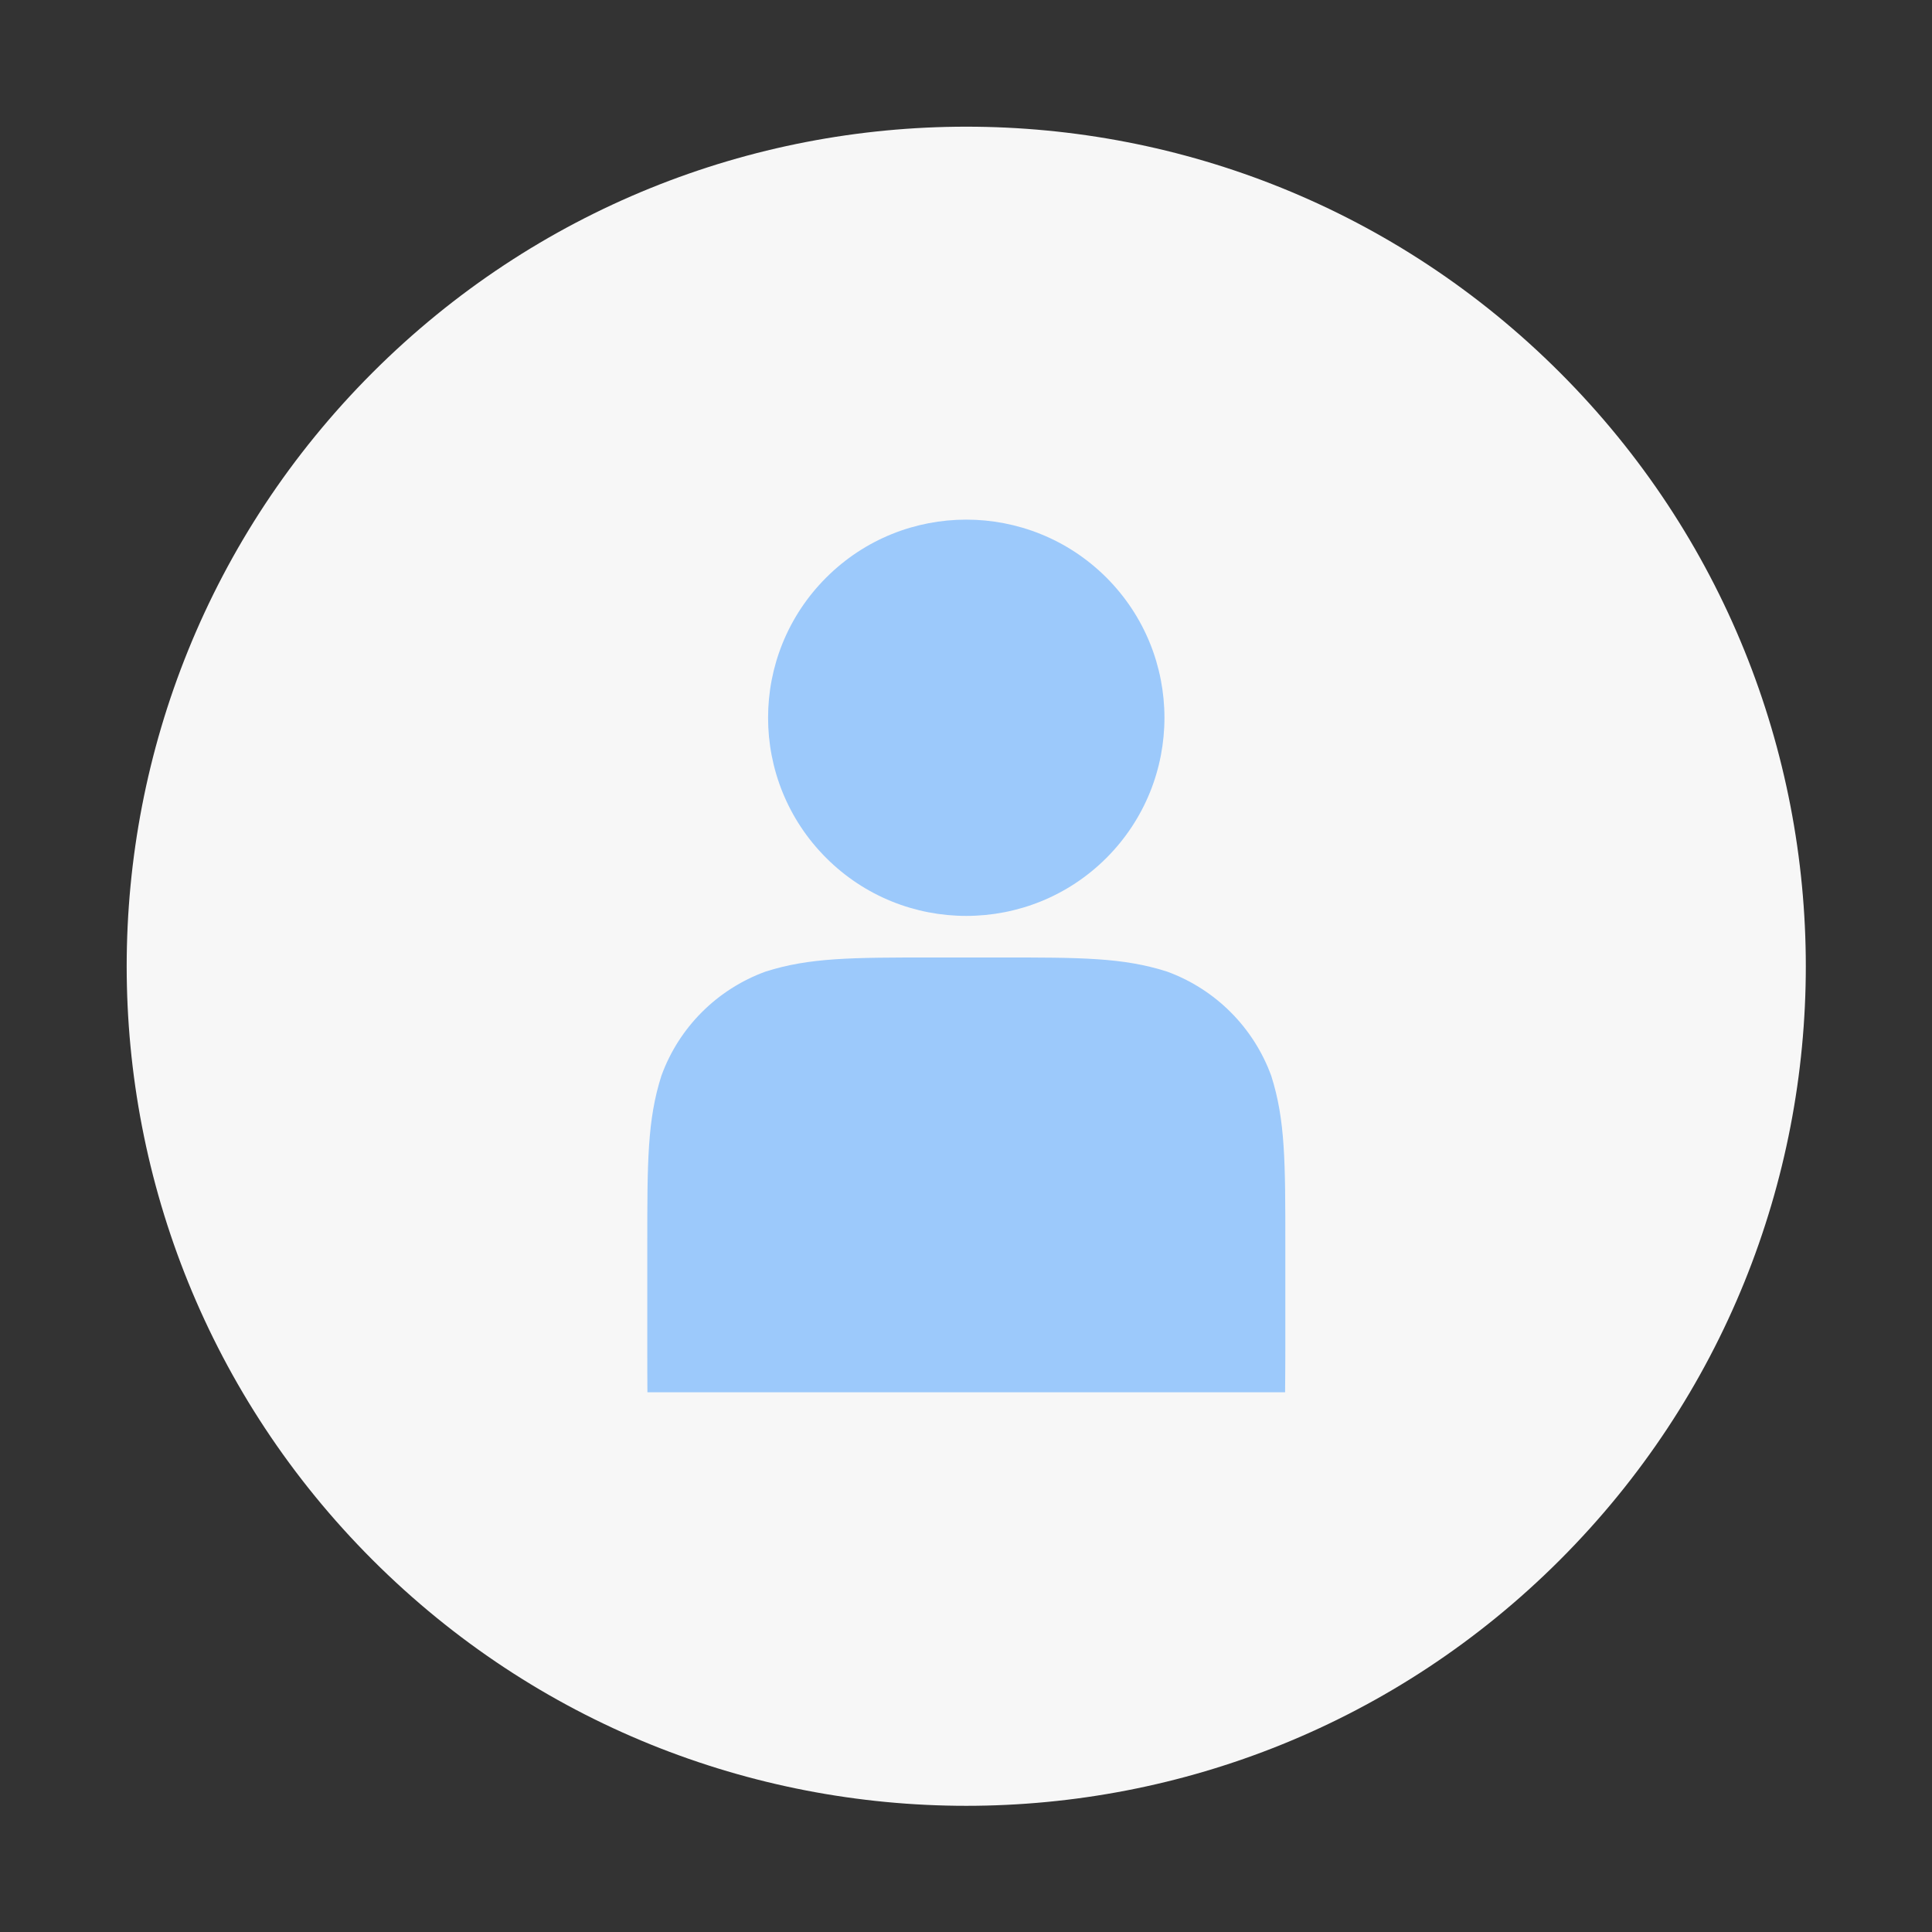 <svg width="1564" height="1564" xmlns="http://www.w3.org/2000/svg">
 <rect width="100%" height="100%" fill="#333333" stroke="none"/>
 <defs>
  <clipPath id="c_1">
   <path id="svg_1" d="m0,0l1564,0l0,1564l-1564,0l0,-1564z"/>
  </clipPath>
  <clipPath id="c0_1">
   <path id="svg_2" d="m620.3,743l0,-323.9l323.9,0l0,323.9l-323.9,0z"/>
  </clipPath>
  <style type="text/css">
   <![CDATA[

.g0_1{
fill: #9CC9FB;
}
.g1_1{
fill: #F7F7F7;
}

]]>
  </style>
 </defs>
 <g>
  <title>background</title>
  <rect fill="none" id="canvas_background" height="402" width="582" y="-1" x="-1"/>
 </g>
 <g>
  <title>Layer 1</title>
  <g id="svg_3" clip-path="url(#c_1)">
   <path id="svg_6" class="g1_1" d="m1262.8,301.6c265.4,265.5 265.4,695.8 0,961.2c-265.4,265.4 -695.7,265.4 -961.2,0c-265.4,-265.4 -265.4,-695.7 0,-961.2c265.5,-265.4 695.8,-265.4 961.2,0z"/>
   <path id="svg_7" class="g0_1" d="m755.8,775.1c-66.7,0 -100.4,0.1 -136,11.4c-39.3,14.3 -70.2,45.2 -84.4,84.4c-11.4,35.8 -11.4,69.6 -11.4,136.1l0,85.4c0,13.1 0,23.9 0.1,34.7l516.2,0c0.1,-10.5 0.2,-21 0.2,-33.7l0,-85.4c0,-67.5 0,-101.3 -11.4,-137.1c-14.3,-39.2 -45.2,-70.1 -84.4,-84.4c-35.8,-11.4 -69.6,-11.4 -136.1,-11.4l-52.8,0z"/>
   <g id="svg_8" clip-path="url(#c0_1)">
    <path id="svg_9" class="g0_1" d="m895.7,467.6c62.6,62.7 62.6,164.2 0,226.9c-62.7,62.6 -164.3,62.6 -226.9,0c-62.7,-62.7 -62.7,-164.2 0,-226.9c62.6,-62.6 164.2,-62.6 226.9,0z"/>
   </g>
  </g>
 </g>
</svg>